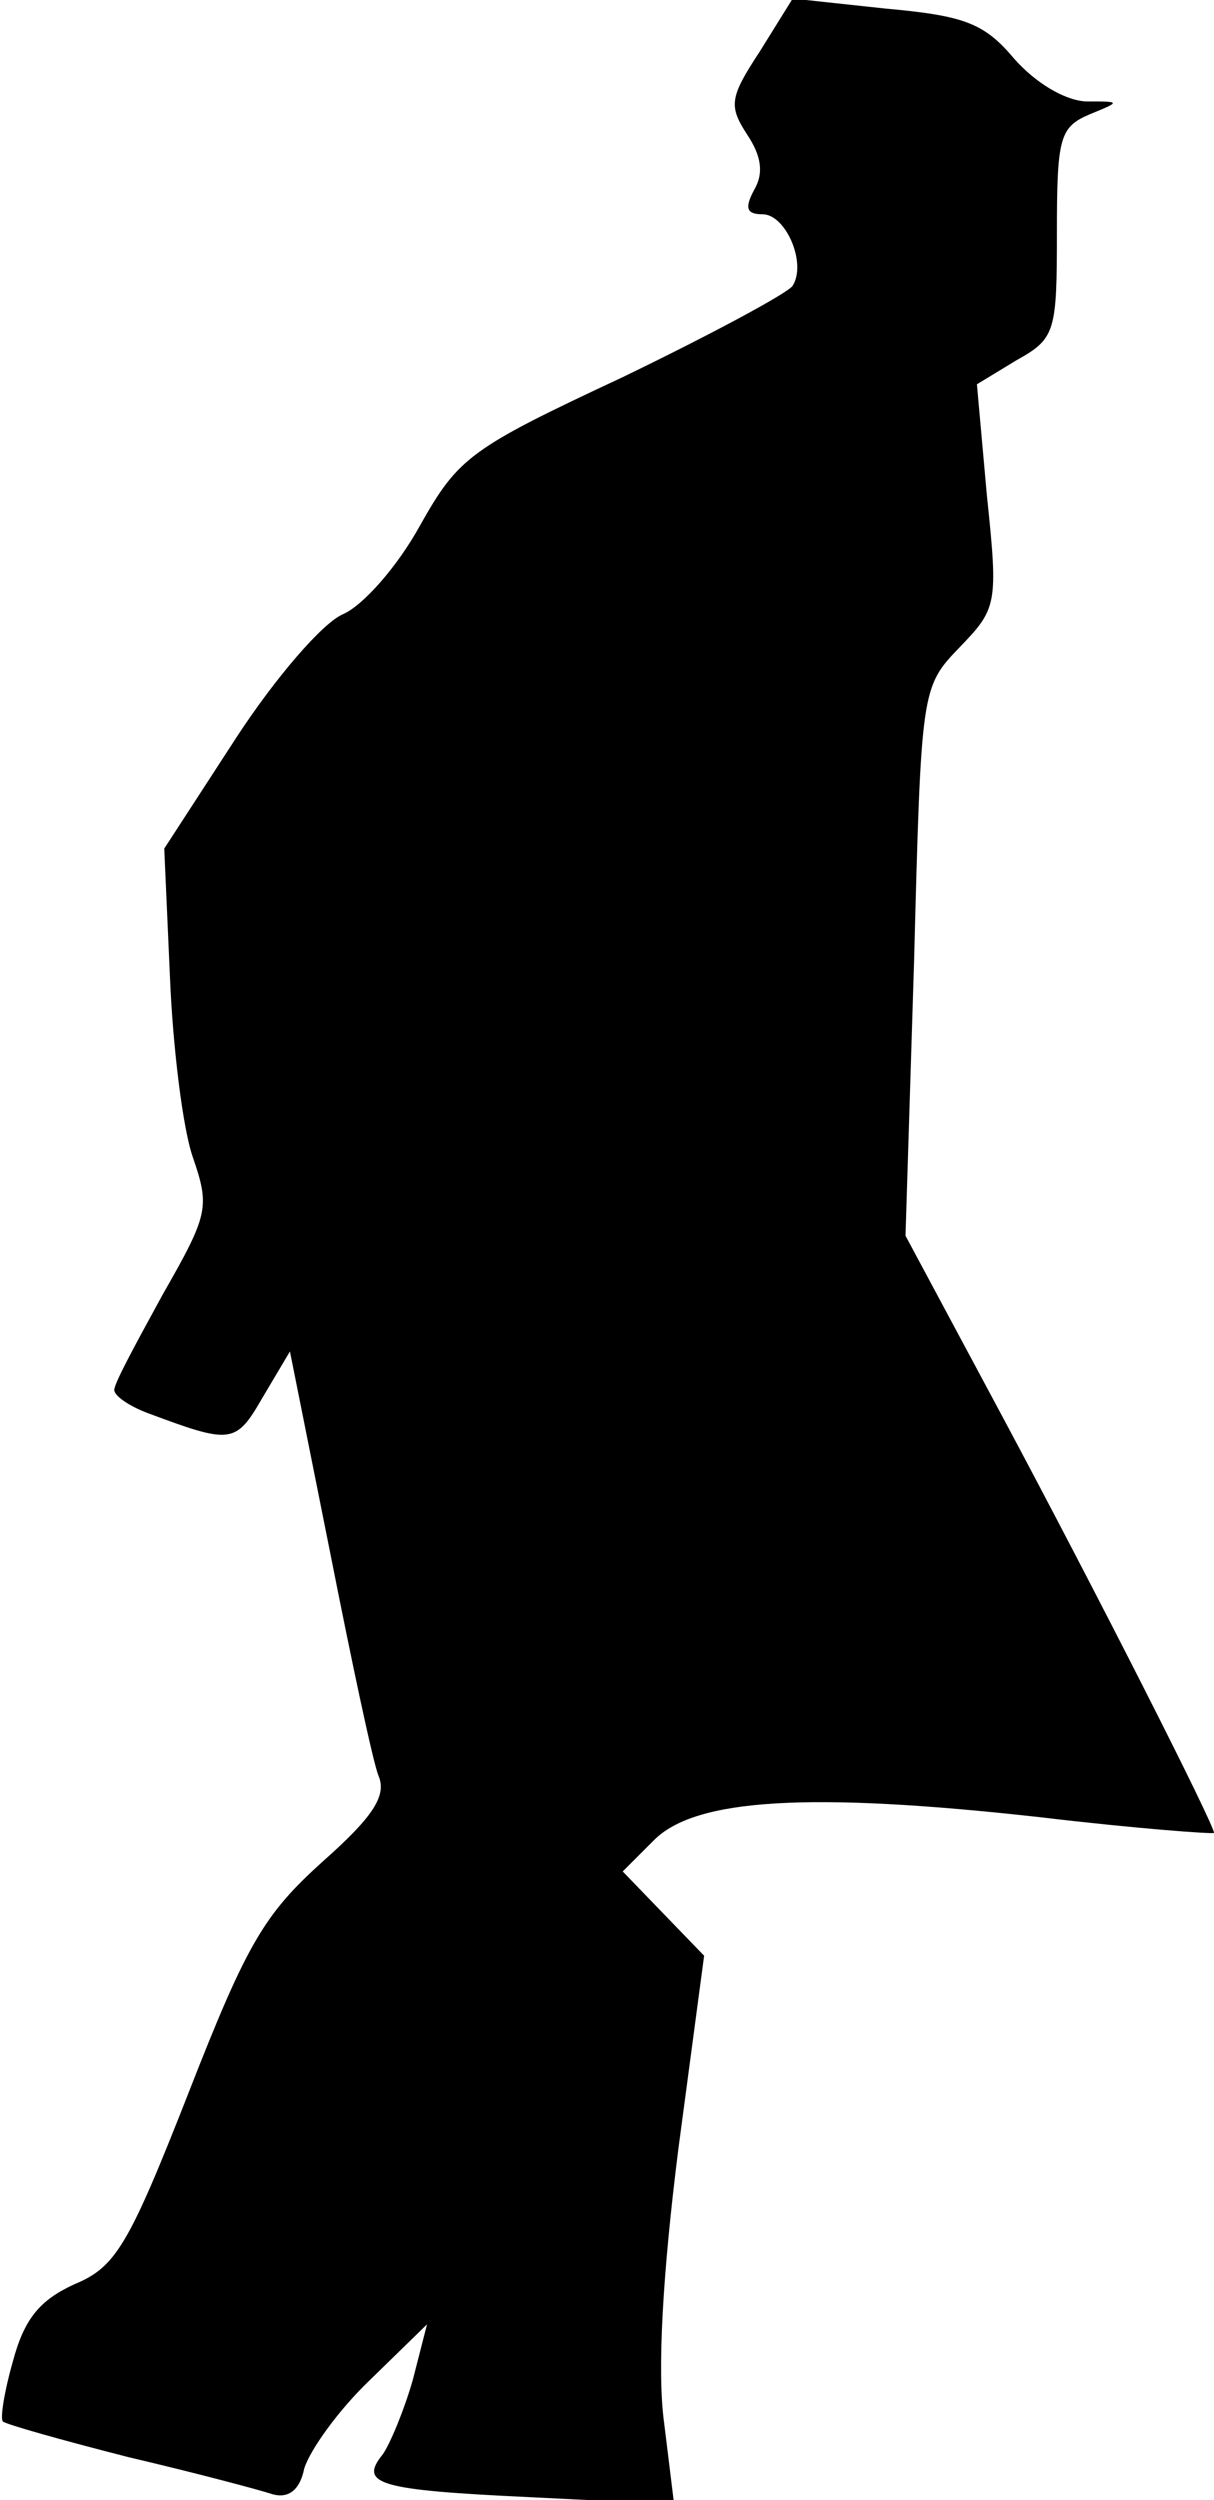 <?xml version="1.0" standalone="no"?>
<!DOCTYPE svg PUBLIC "-//W3C//DTD SVG 20010904//EN"
 "http://www.w3.org/TR/2001/REC-SVG-20010904/DTD/svg10.dtd">
<svg version="1.0" xmlns="http://www.w3.org/2000/svg"
 width="85pt" height="175pt" viewBox="0 0 85 175"
 preserveAspectRatio="xMidYMid meet">
<g transform="translate(0,175) scale(0.1,-0.1)"
fill="#000000" stroke="none">
<path fill="#000000" stroke="none" d="M532 1714 c-21 -32 -22 -38 -9 -58 10
-15 12 -27 5 -39 -7 -13 -5 -17 6 -17 16 0 31 -34 21 -50 -3 -5 -57 -34 -119
-64 -107 -50 -115 -56 -142 -104 -16 -29 -40 -56 -54 -62 -14 -6 -47 -44 -75
-87 l-50 -77 4 -90 c2 -49 9 -106 16 -126 12 -35 11 -40 -21 -96 -18 -33 -34
-62 -34 -67 0 -4 10 -11 23 -16 59 -22 62 -22 81 11 l19 32 28 -140 c15 -76
30 -147 34 -157 6 -14 -4 -29 -39 -60 -41 -37 -53 -57 -94 -162 -42 -107 -51
-122 -80 -134 -24 -11 -35 -24 -43 -54 -6 -21 -9 -40 -7 -42 2 -2 41 -13 88
-25 47 -11 92 -23 101 -26 11 -3 19 3 22 18 4 13 24 41 46 62 l40 39 -10 -39
c-6 -21 -16 -45 -21 -52 -17 -21 -3 -25 103 -30 l101 -5 -7 57 c-5 36 -1 105
10 192 l18 135 -29 30 -28 29 22 22 c29 29 108 34 270 16 67 -8 122 -12 122
-11 0 6 -81 166 -149 293 l-67 125 6 192 c5 191 5 192 32 220 26 27 27 30 19
106 l-7 78 28 17 c27 15 28 20 28 89 0 67 2 74 23 83 22 9 22 9 -3 9 -15 1
-35 13 -50 30 -21 25 -35 30 -90 35 l-65 7 -23 -37z"/>
</g>
</svg>
